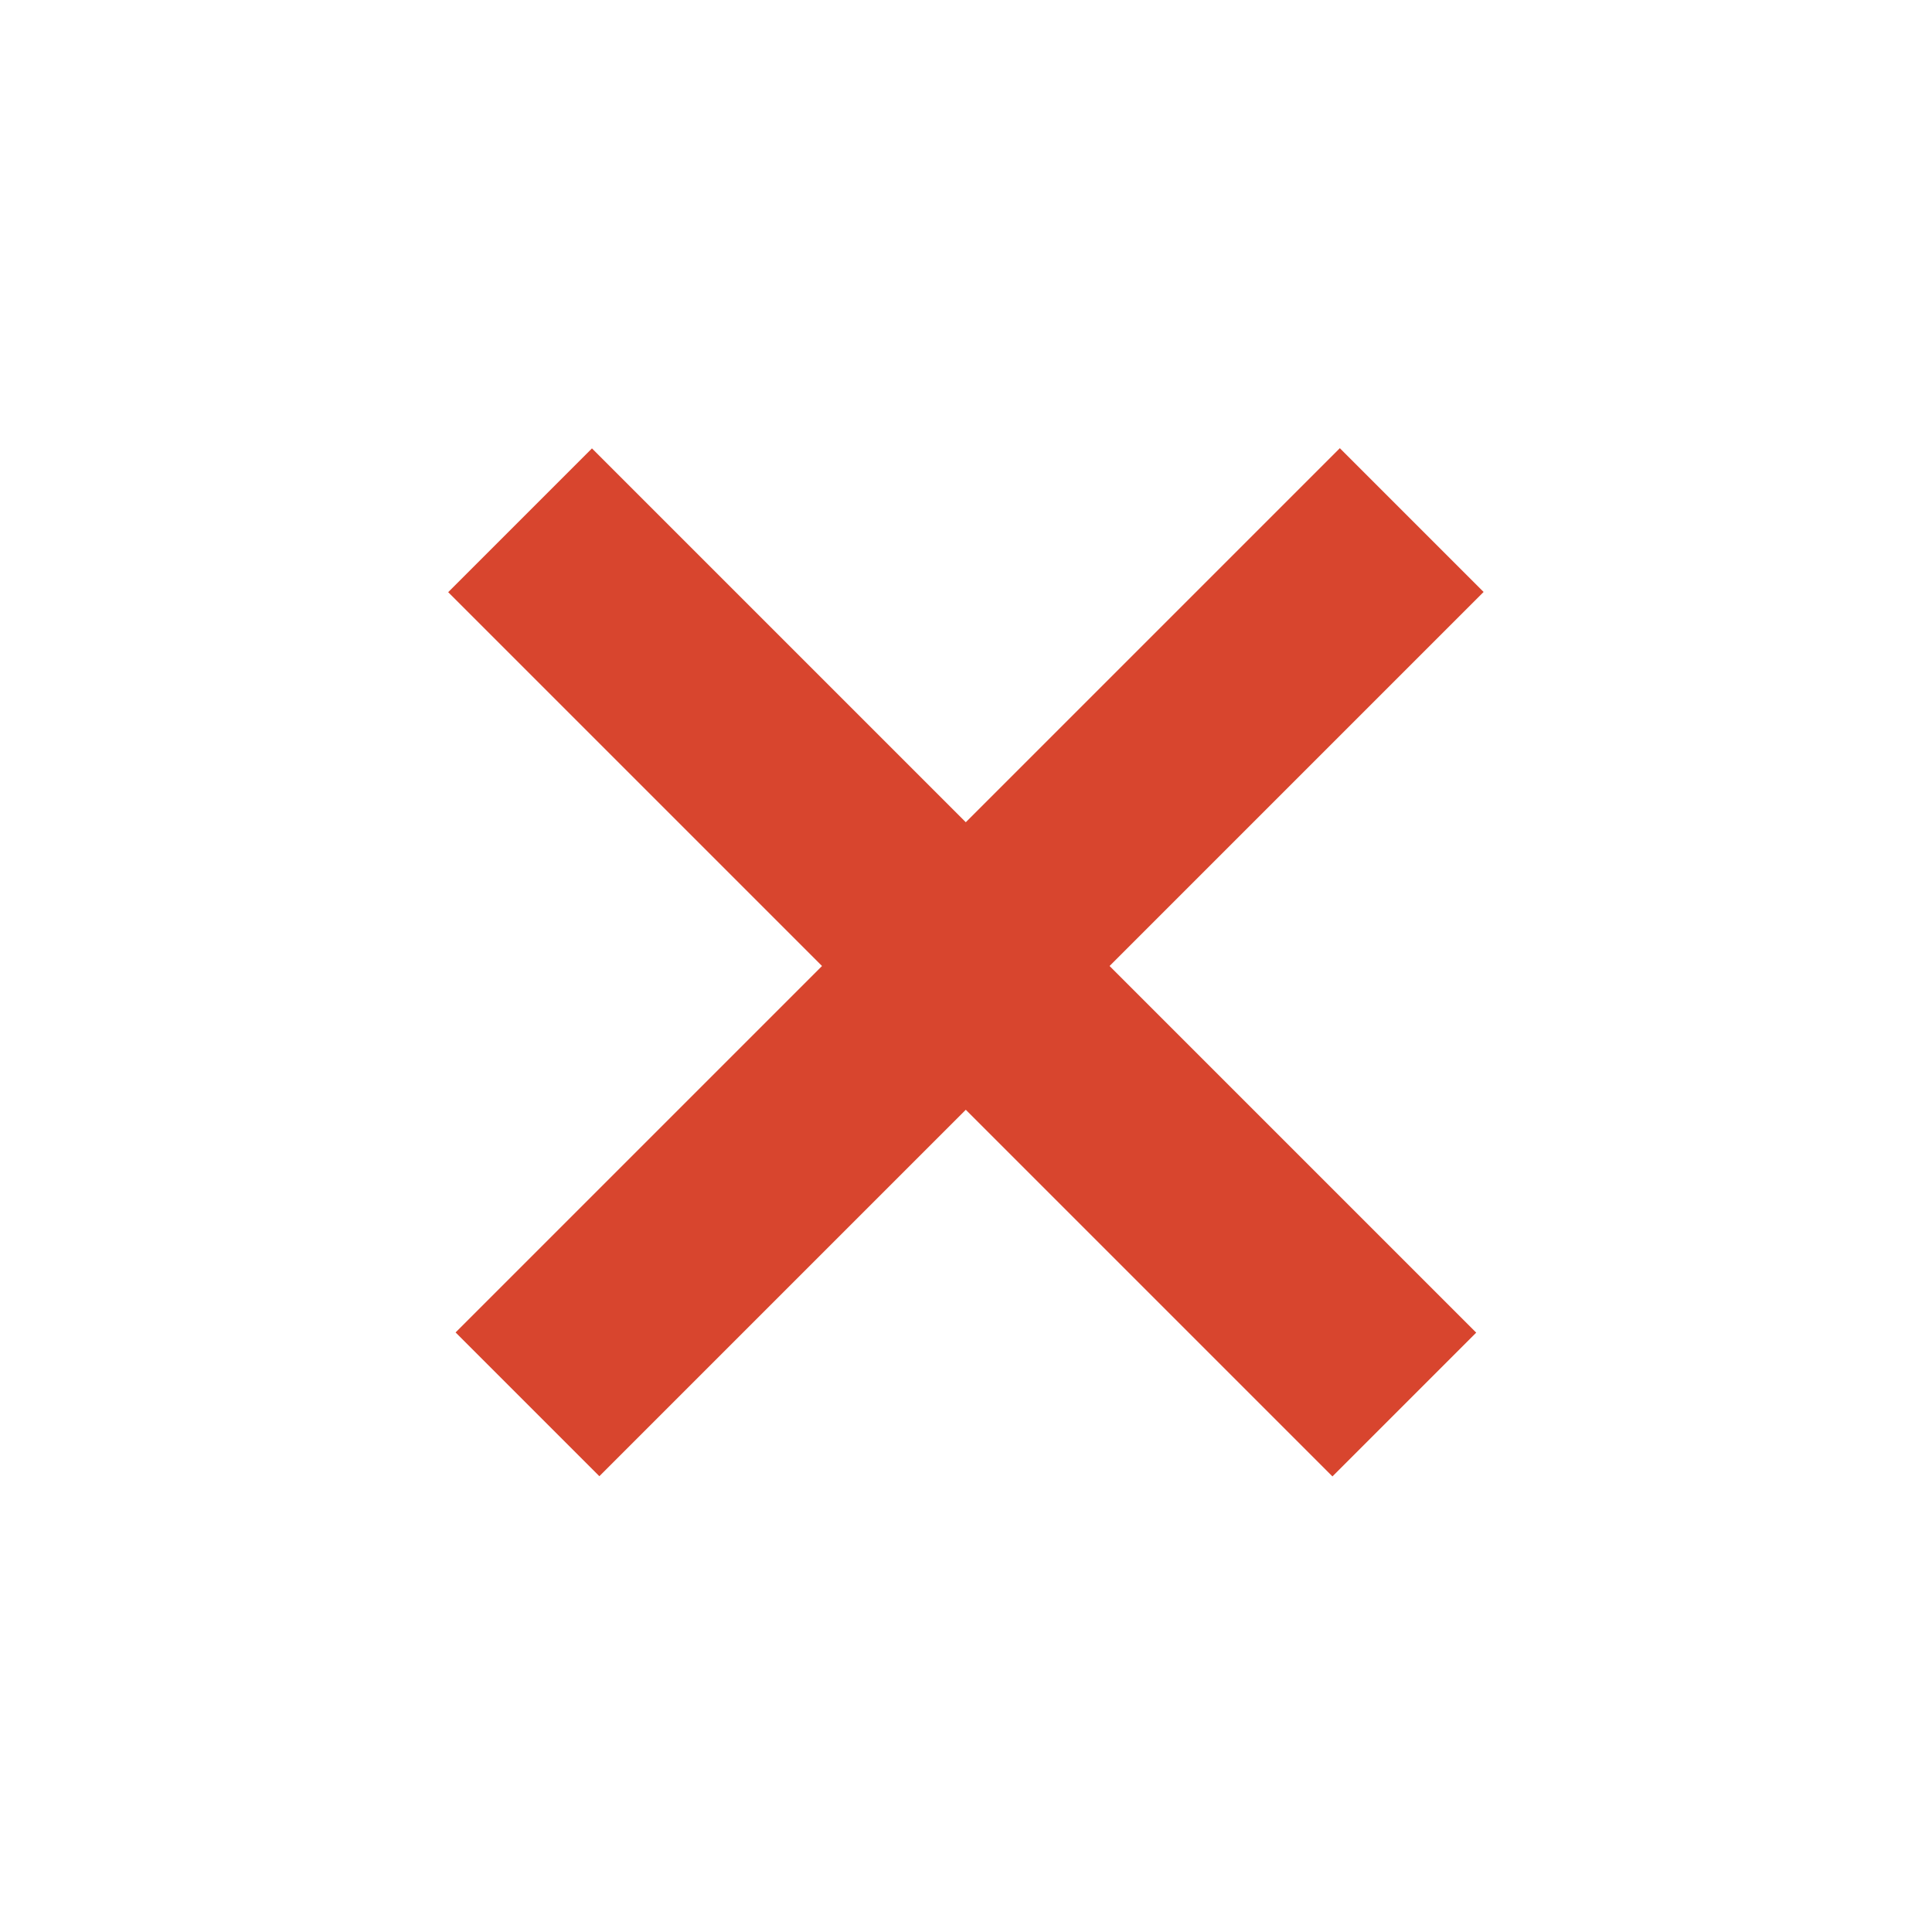 <?xml version="1.0" encoding="utf-8"?>
<!-- Generator: Adobe Illustrator 24.1.0, SVG Export Plug-In . SVG Version: 6.00 Build 0)  -->
<svg version="1.1" id="Слой_1" xmlns="http://www.w3.org/2000/svg" xmlns:xlink="http://www.w3.org/1999/xlink" x="0px" y="0px" width="22px" height="22px"
	 viewBox="0 0 19 19" style="enable-background:new 0 0 19 19;" xml:space="preserve">
<style type="text/css">
	.st0{fill:#D8452E;}
</style>
<rect x="8.5" y="3.3" transform="matrix(0.707 0.707 -0.707 0.707 9.5 -3.935)" class="st0" width="2" height="12.3"/>
<rect x="8.5" y="3.3" transform="matrix(0.707 -0.707 0.707 0.707 -3.935 9.5)" class="st0" width="2" height="12.3"/>
</svg>
